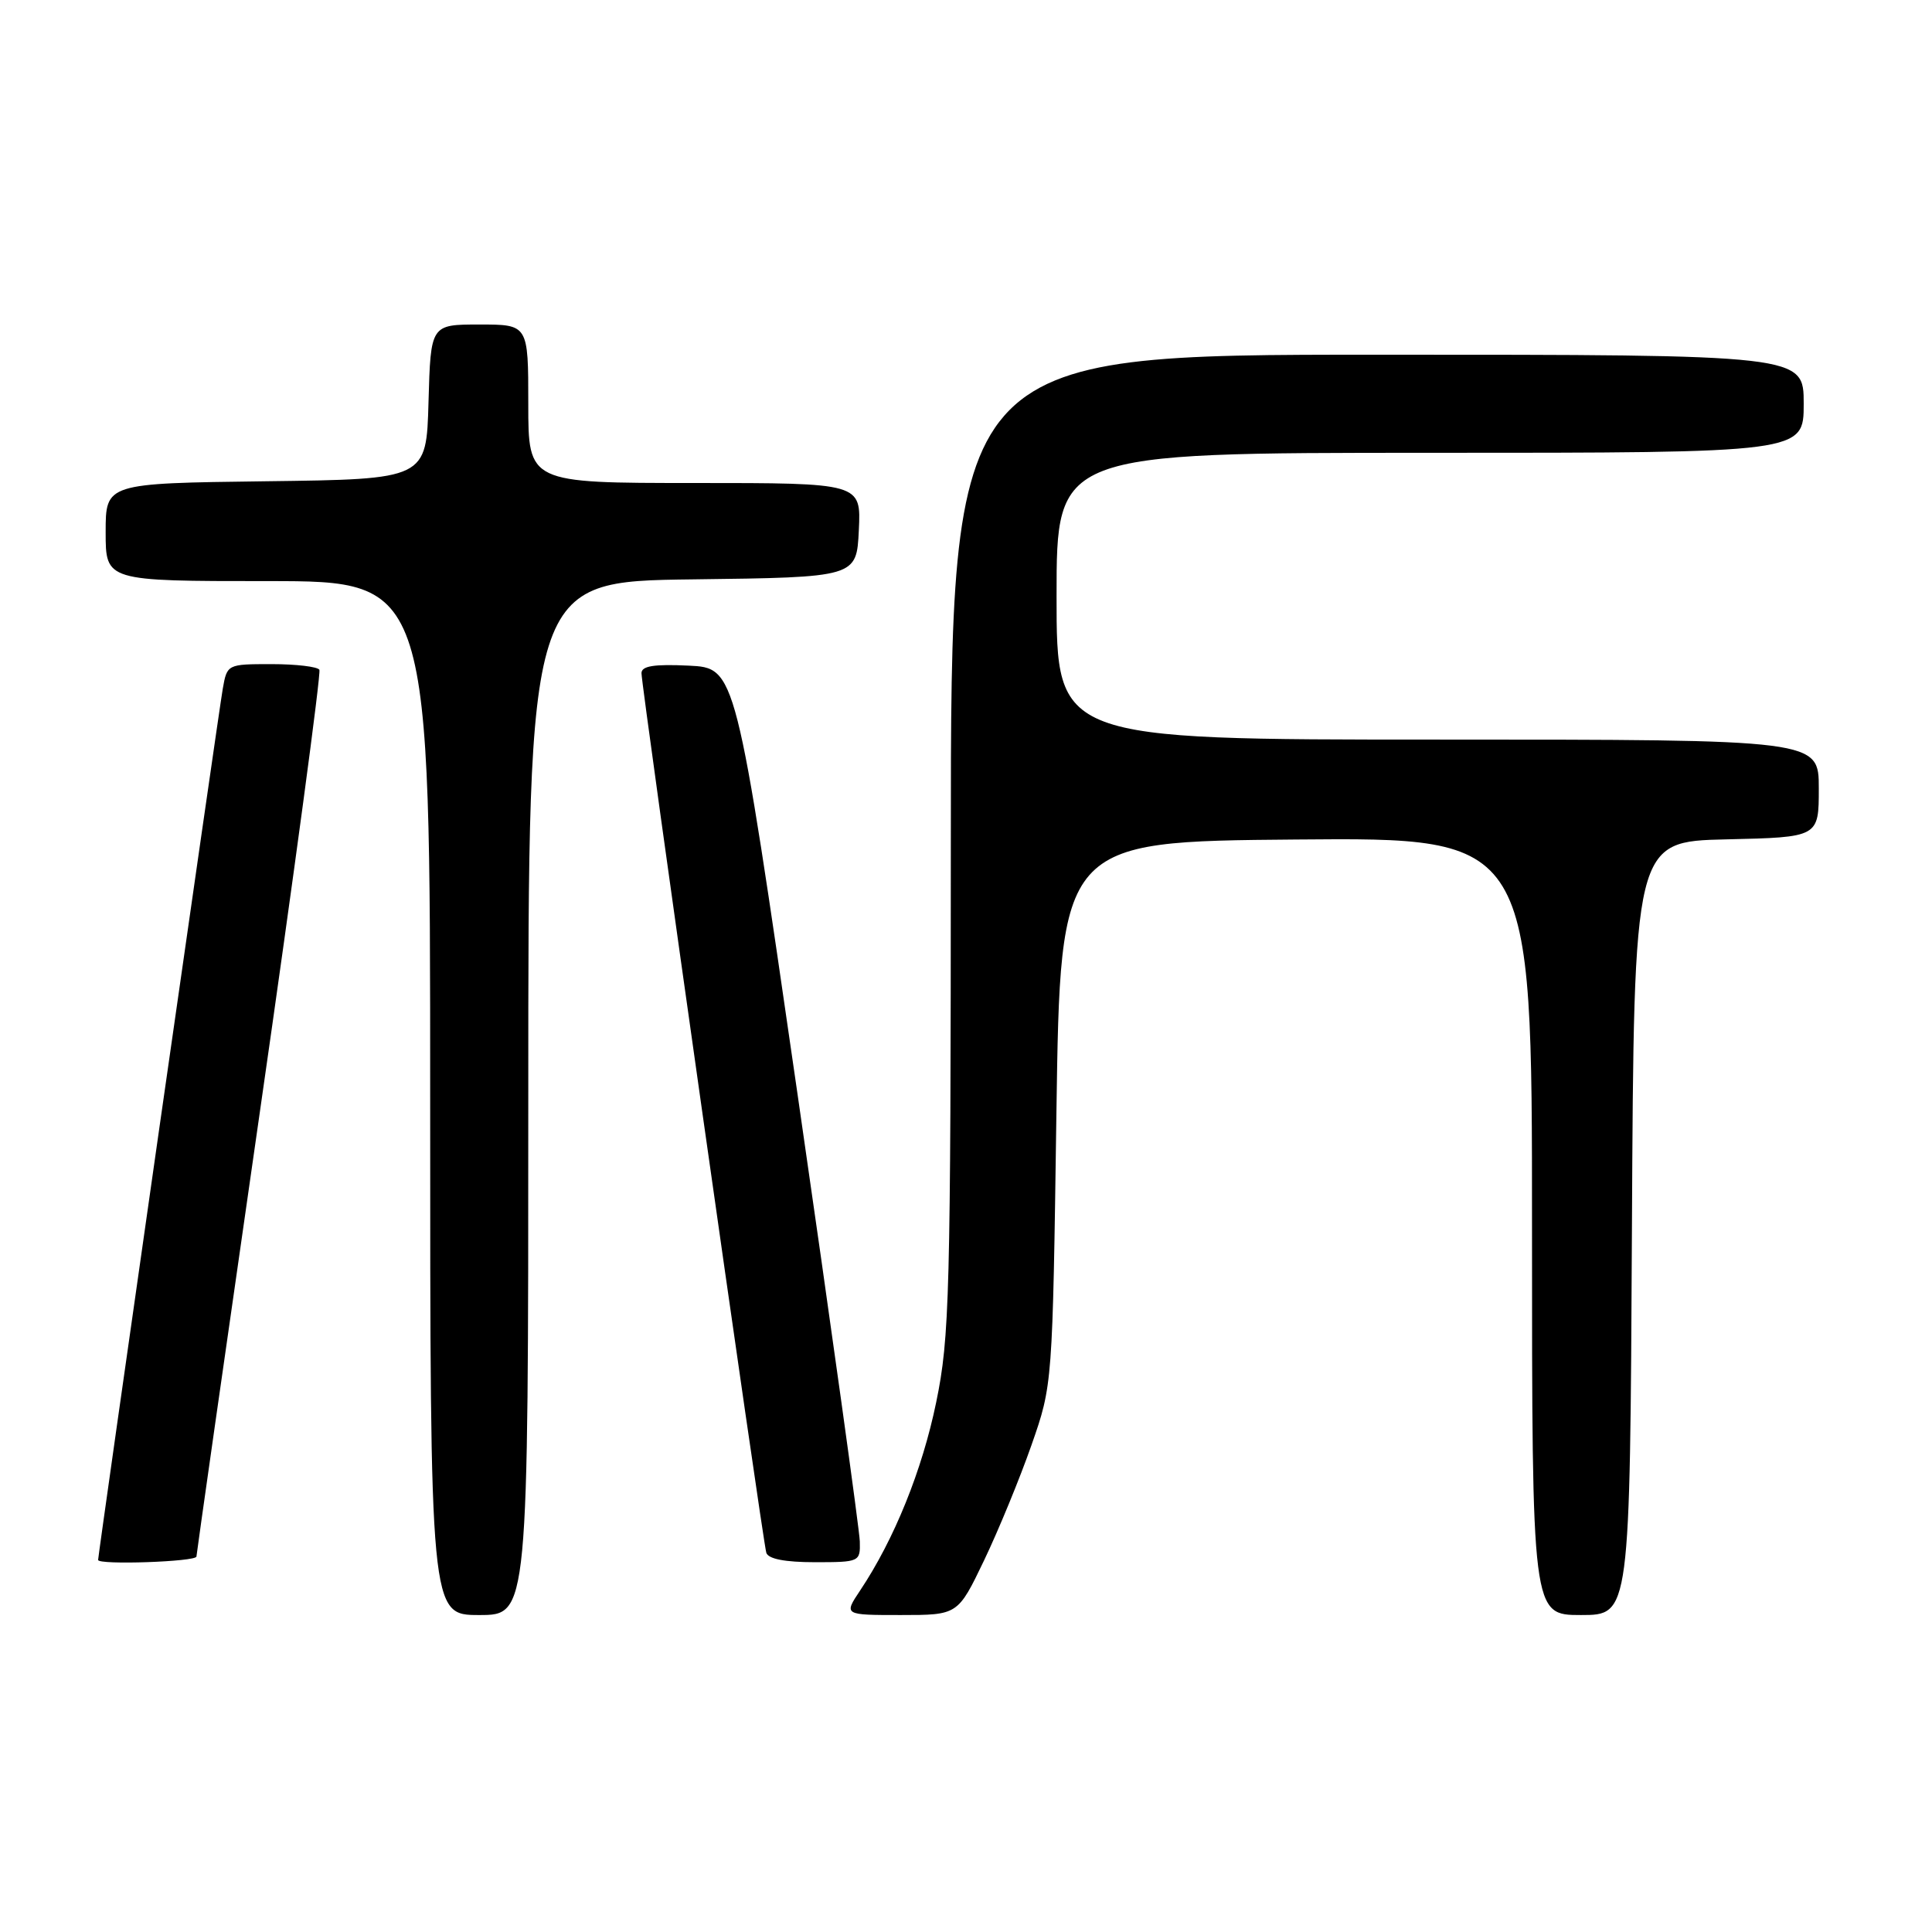 <?xml version="1.0" encoding="UTF-8" standalone="no"?>
<!DOCTYPE svg PUBLIC "-//W3C//DTD SVG 1.1//EN" "http://www.w3.org/Graphics/SVG/1.1/DTD/svg11.dtd" >
<svg xmlns="http://www.w3.org/2000/svg" xmlns:xlink="http://www.w3.org/1999/xlink" version="1.1" viewBox="0 0 256 256">
 <g >
 <path fill="currentColor"
d=" M 70.00 145.52 C 70.00 77.04 70.00 77.04 91.75 76.77 C 113.50 76.50 113.50 76.50 113.80 70.25 C 114.10 64.00 114.10 64.00 92.05 64.00 C 70.00 64.00 70.00 64.00 70.00 53.50 C 70.00 43.00 70.00 43.00 63.53 43.00 C 57.07 43.00 57.07 43.00 56.78 53.25 C 56.50 63.50 56.50 63.50 35.25 63.77 C 14.00 64.04 14.00 64.04 14.00 70.52 C 14.00 77.00 14.00 77.00 35.50 77.00 C 57.00 77.00 57.00 77.00 57.00 145.50 C 57.00 214.00 57.00 214.00 63.50 214.00 C 70.00 214.00 70.00 214.00 70.00 145.52 Z  M 130.40 206.75 C 132.31 202.76 135.13 195.90 136.67 191.50 C 139.47 183.50 139.47 183.50 139.98 147.50 C 140.50 111.50 140.50 111.50 171.75 111.24 C 203.00 110.97 203.00 110.97 203.00 162.49 C 203.00 214.00 203.00 214.00 209.49 214.00 C 215.98 214.00 215.98 214.00 216.24 162.75 C 216.50 111.50 216.50 111.50 228.75 111.22 C 241.00 110.94 241.00 110.94 241.00 104.47 C 241.00 98.00 241.00 98.00 190.50 98.00 C 140.00 98.00 140.00 98.00 140.00 79.00 C 140.00 60.00 140.00 60.00 189.50 60.00 C 239.00 60.00 239.00 60.00 239.00 53.50 C 239.00 47.00 239.00 47.00 182.50 47.00 C 126.00 47.00 126.00 47.00 125.99 111.75 C 125.97 171.69 125.83 177.19 124.05 185.81 C 122.20 194.81 118.48 204.00 113.97 210.75 C 111.80 214.00 111.80 214.00 119.36 214.00 C 126.92 214.00 126.92 214.00 130.40 206.75 Z  M 26.03 206.25 C 26.05 205.84 29.82 179.40 34.41 147.50 C 39.00 115.60 42.56 89.16 42.32 88.75 C 42.08 88.34 39.23 88.00 35.99 88.00 C 30.12 88.00 30.09 88.02 29.52 91.25 C 28.99 94.22 13.00 206.01 13.00 206.70 C 13.00 207.39 26.00 206.94 26.03 206.25 Z  M 113.93 204.25 C 113.89 202.74 110.18 176.07 105.68 145.00 C 97.50 88.50 97.50 88.50 91.25 88.20 C 86.64 87.98 85.00 88.25 85.00 89.20 C 85.00 91.05 101.06 204.24 101.54 205.75 C 101.80 206.57 104.02 207.00 107.97 207.00 C 113.90 207.00 114.00 206.95 113.93 204.25 Z "/>
</g>
</svg>